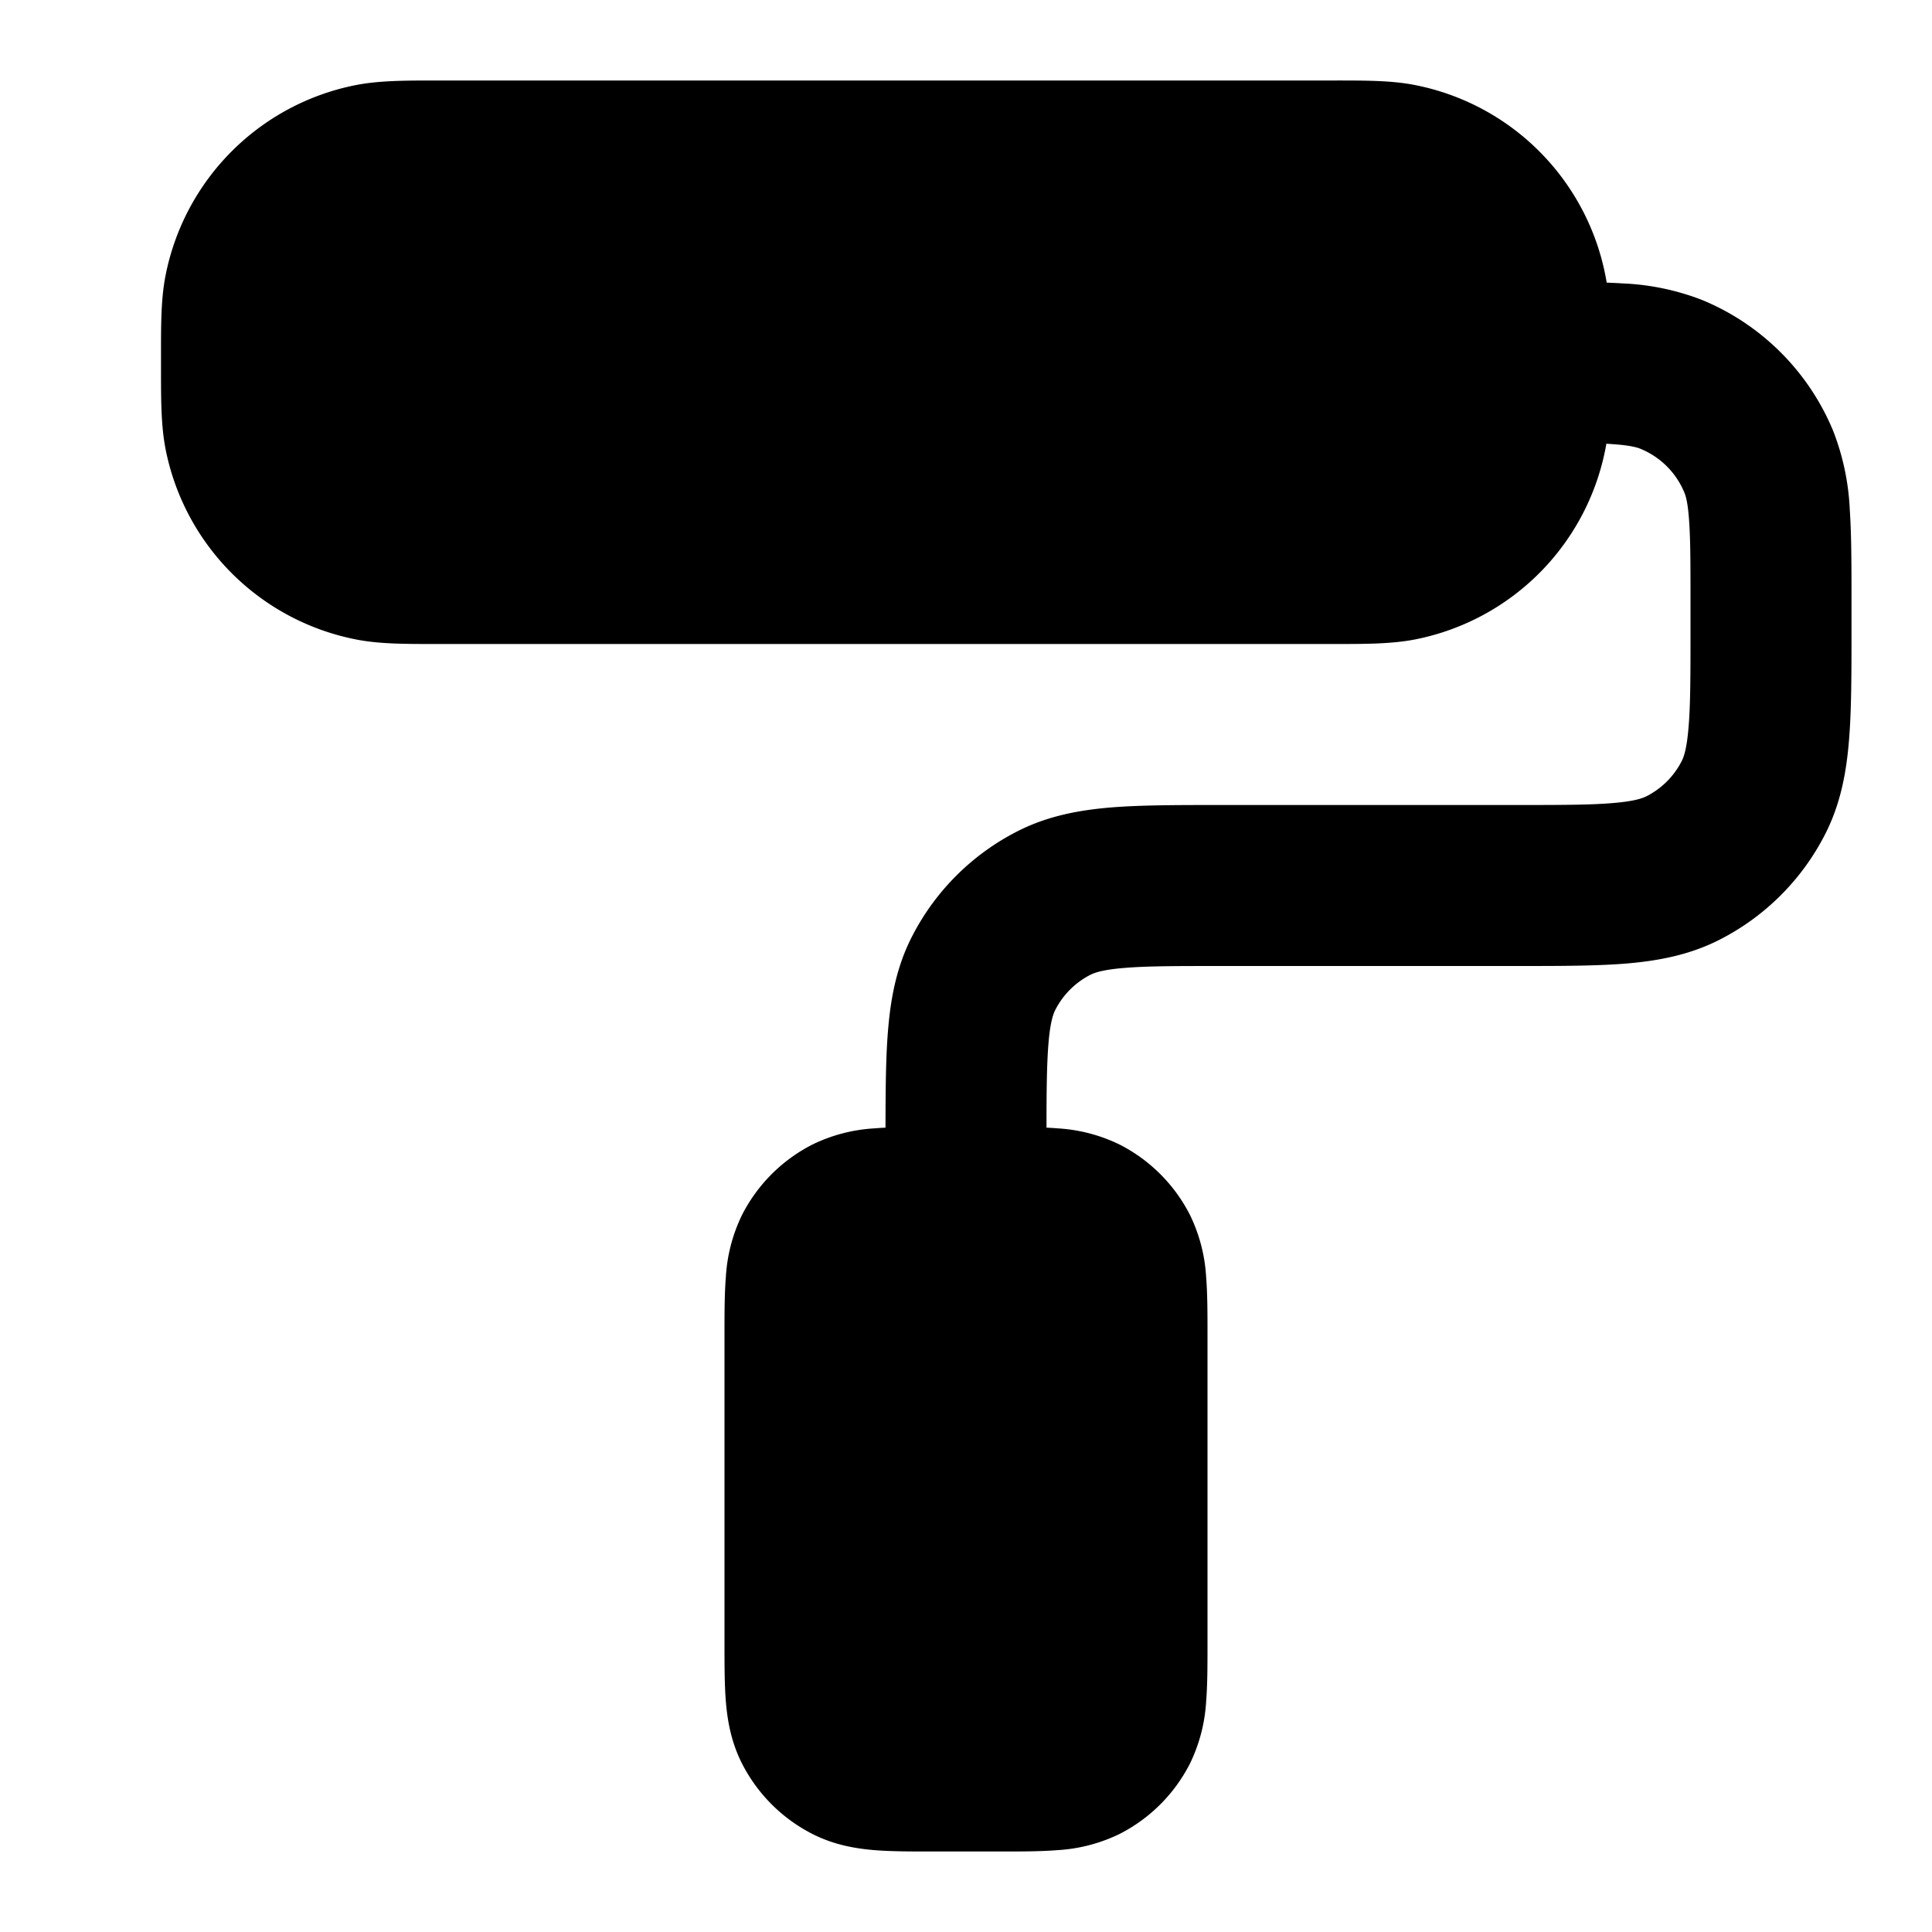 <svg fill="none" xmlns="http://www.w3.org/2000/svg" viewBox="0 0 24 24"><path d="M5.416 1c-.38 0-.708 0-1.001.058a3 3 0 0 0-2.357 2.357C1.999 3.708 2 4.035 2 4.416v.168c0 .38 0 .709.058 1.001a3 3 0 0 0 2.357 2.357c.293.059.62.058 1.001.058h11.168c.38 0 .709 0 1.001-.058a3 3 0 0 0 2.37-2.43l.071.005c.228.015.315.042.357.06a1 1 0 0 1 .54.54c.018.042.045.129.06.357C21 6.71 21 7.02 21 7.5v.3c0 .577 0 .949-.024 1.232-.022.272-.06.373-.085.422a1 1 0 0 1-.437.437c-.05.025-.15.063-.422.085C19.75 10 19.377 10 18.8 10h-3.639c-.527 0-.981 0-1.356.03-.395.033-.789.104-1.167.297a3 3 0 0 0-1.311 1.311c-.193.378-.264.772-.296 1.167-.028.338-.03.74-.031 1.203a3.993 3.993 0 0 0-.138.009 2.02 2.02 0 0 0-.77.201 2 2 0 0 0-.874.874 2.022 2.022 0 0 0-.201.77C9 16.07 9 16.316 9 16.568v3.864c0 .252 0 .498.017.706.019.229.063.499.201.77a2 2 0 0 0 .874.874c.271.138.541.182.77.201.208.017.454.017.706.017h.864c.252 0 .498 0 .706-.017a2.03 2.03 0 0 0 .77-.201 2 2 0 0 0 .874-.874 2.03 2.03 0 0 0 .201-.77c.017-.208.017-.454.017-.706v-3.864c0-.252 0-.498-.017-.706a2.022 2.022 0 0 0-.201-.77 2 2 0 0 0-.874-.874 2.02 2.02 0 0 0-.77-.201 4.003 4.003 0 0 0-.138-.009c0-.47.004-.79.024-1.04.022-.272.06-.373.085-.422a1 1 0 0 1 .437-.437c.05-.025.15-.063.422-.085C14.25 12 14.623 12 15.2 12h3.639c.527 0 .982 0 1.356-.03.395-.033.789-.104 1.167-.297a3 3 0 0 0 1.311-1.311c.193-.378.264-.772.296-1.167C23 8.82 23 8.365 23 7.839v-.371c0-.439 0-.817-.021-1.13a3.072 3.072 0 0 0-.207-.986 3 3 0 0 0-1.624-1.624 3.07 3.07 0 0 0-.986-.207 7.094 7.094 0 0 0-.203-.01 3 3 0 0 0-2.374-2.453C17.292.999 16.965 1 16.584 1H5.416Z" fill="currentColor"/></svg>